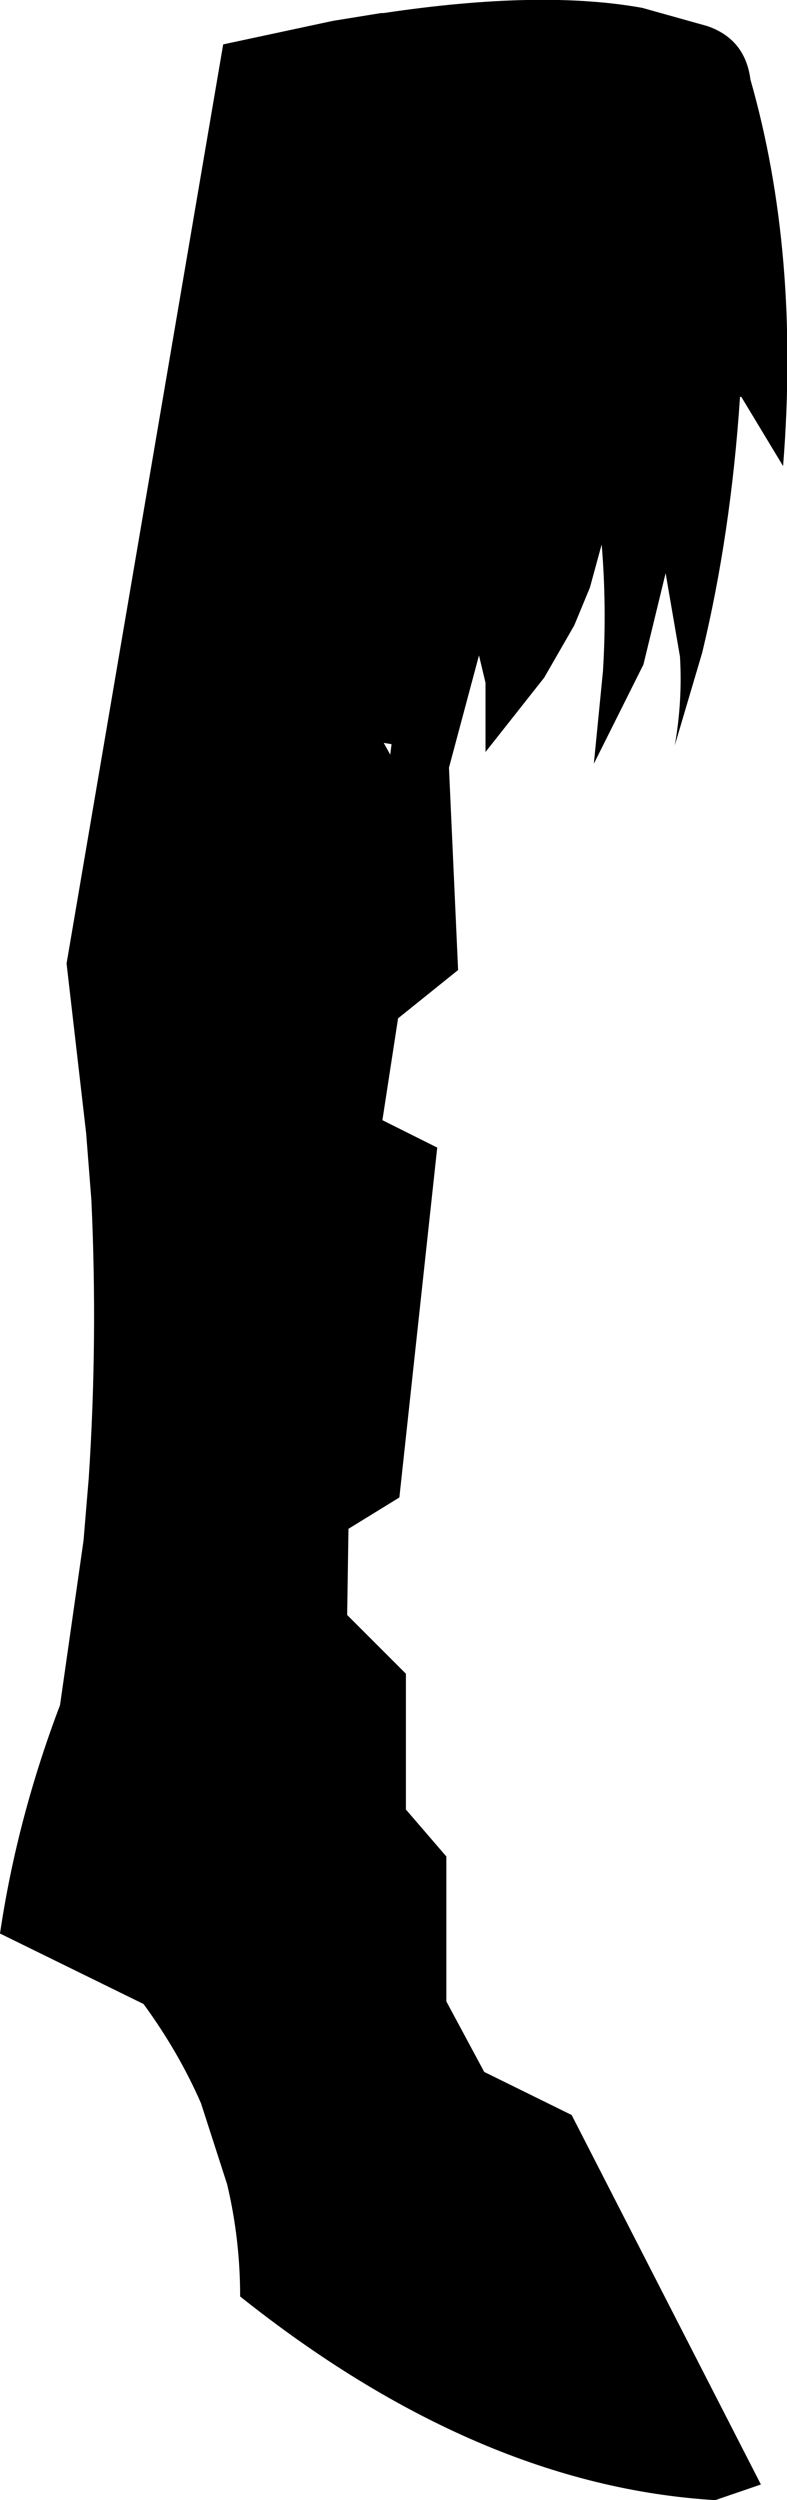 <?xml version="1.0" encoding="UTF-8" standalone="no"?>
<svg xmlns:xlink="http://www.w3.org/1999/xlink" height="95.75px" width="30.15px" xmlns="http://www.w3.org/2000/svg">
  <g transform="matrix(1.0, 0.0, 0.0, 1.0, -195.7, -360.75)">
    <path d="M210.7 389.25 L210.4 389.2 210.65 389.65 210.7 389.25 M222.8 361.75 Q224.25 362.25 224.45 363.8 226.35 370.45 225.7 378.6 L224.1 375.95 224.05 375.95 Q223.7 381.2 222.6 385.75 L221.55 389.3 Q221.85 387.6 221.75 385.9 L221.2 382.7 220.35 386.2 218.45 390.0 218.8 386.45 Q218.95 384.0 218.75 381.6 L218.3 383.25 217.7 384.7 216.55 386.7 214.3 389.55 214.3 386.9 214.05 385.85 212.9 390.15 213.25 397.9 210.95 399.75 210.35 403.65 212.45 404.7 211.0 418.1 209.05 419.3 209.0 422.6 211.25 424.85 211.25 430.05 212.8 431.85 212.8 437.4 214.25 440.1 217.6 441.75 224.85 455.9 223.1 456.5 Q214.0 455.95 204.9 448.7 204.9 446.5 204.4 444.4 L203.4 441.3 Q202.55 439.35 201.2 437.5 L195.7 434.8 Q196.35 430.4 198.0 426.05 L198.9 419.75 199.1 417.35 Q199.45 412.05 199.2 406.7 L199.0 404.15 198.25 397.65 204.25 362.45 208.45 361.55 210.3 361.25 210.4 361.25 Q216.4 360.35 220.3 361.05 L222.8 361.75" fill="#000000" fill-rule="evenodd" stroke="none"/>
  </g>
</svg>
